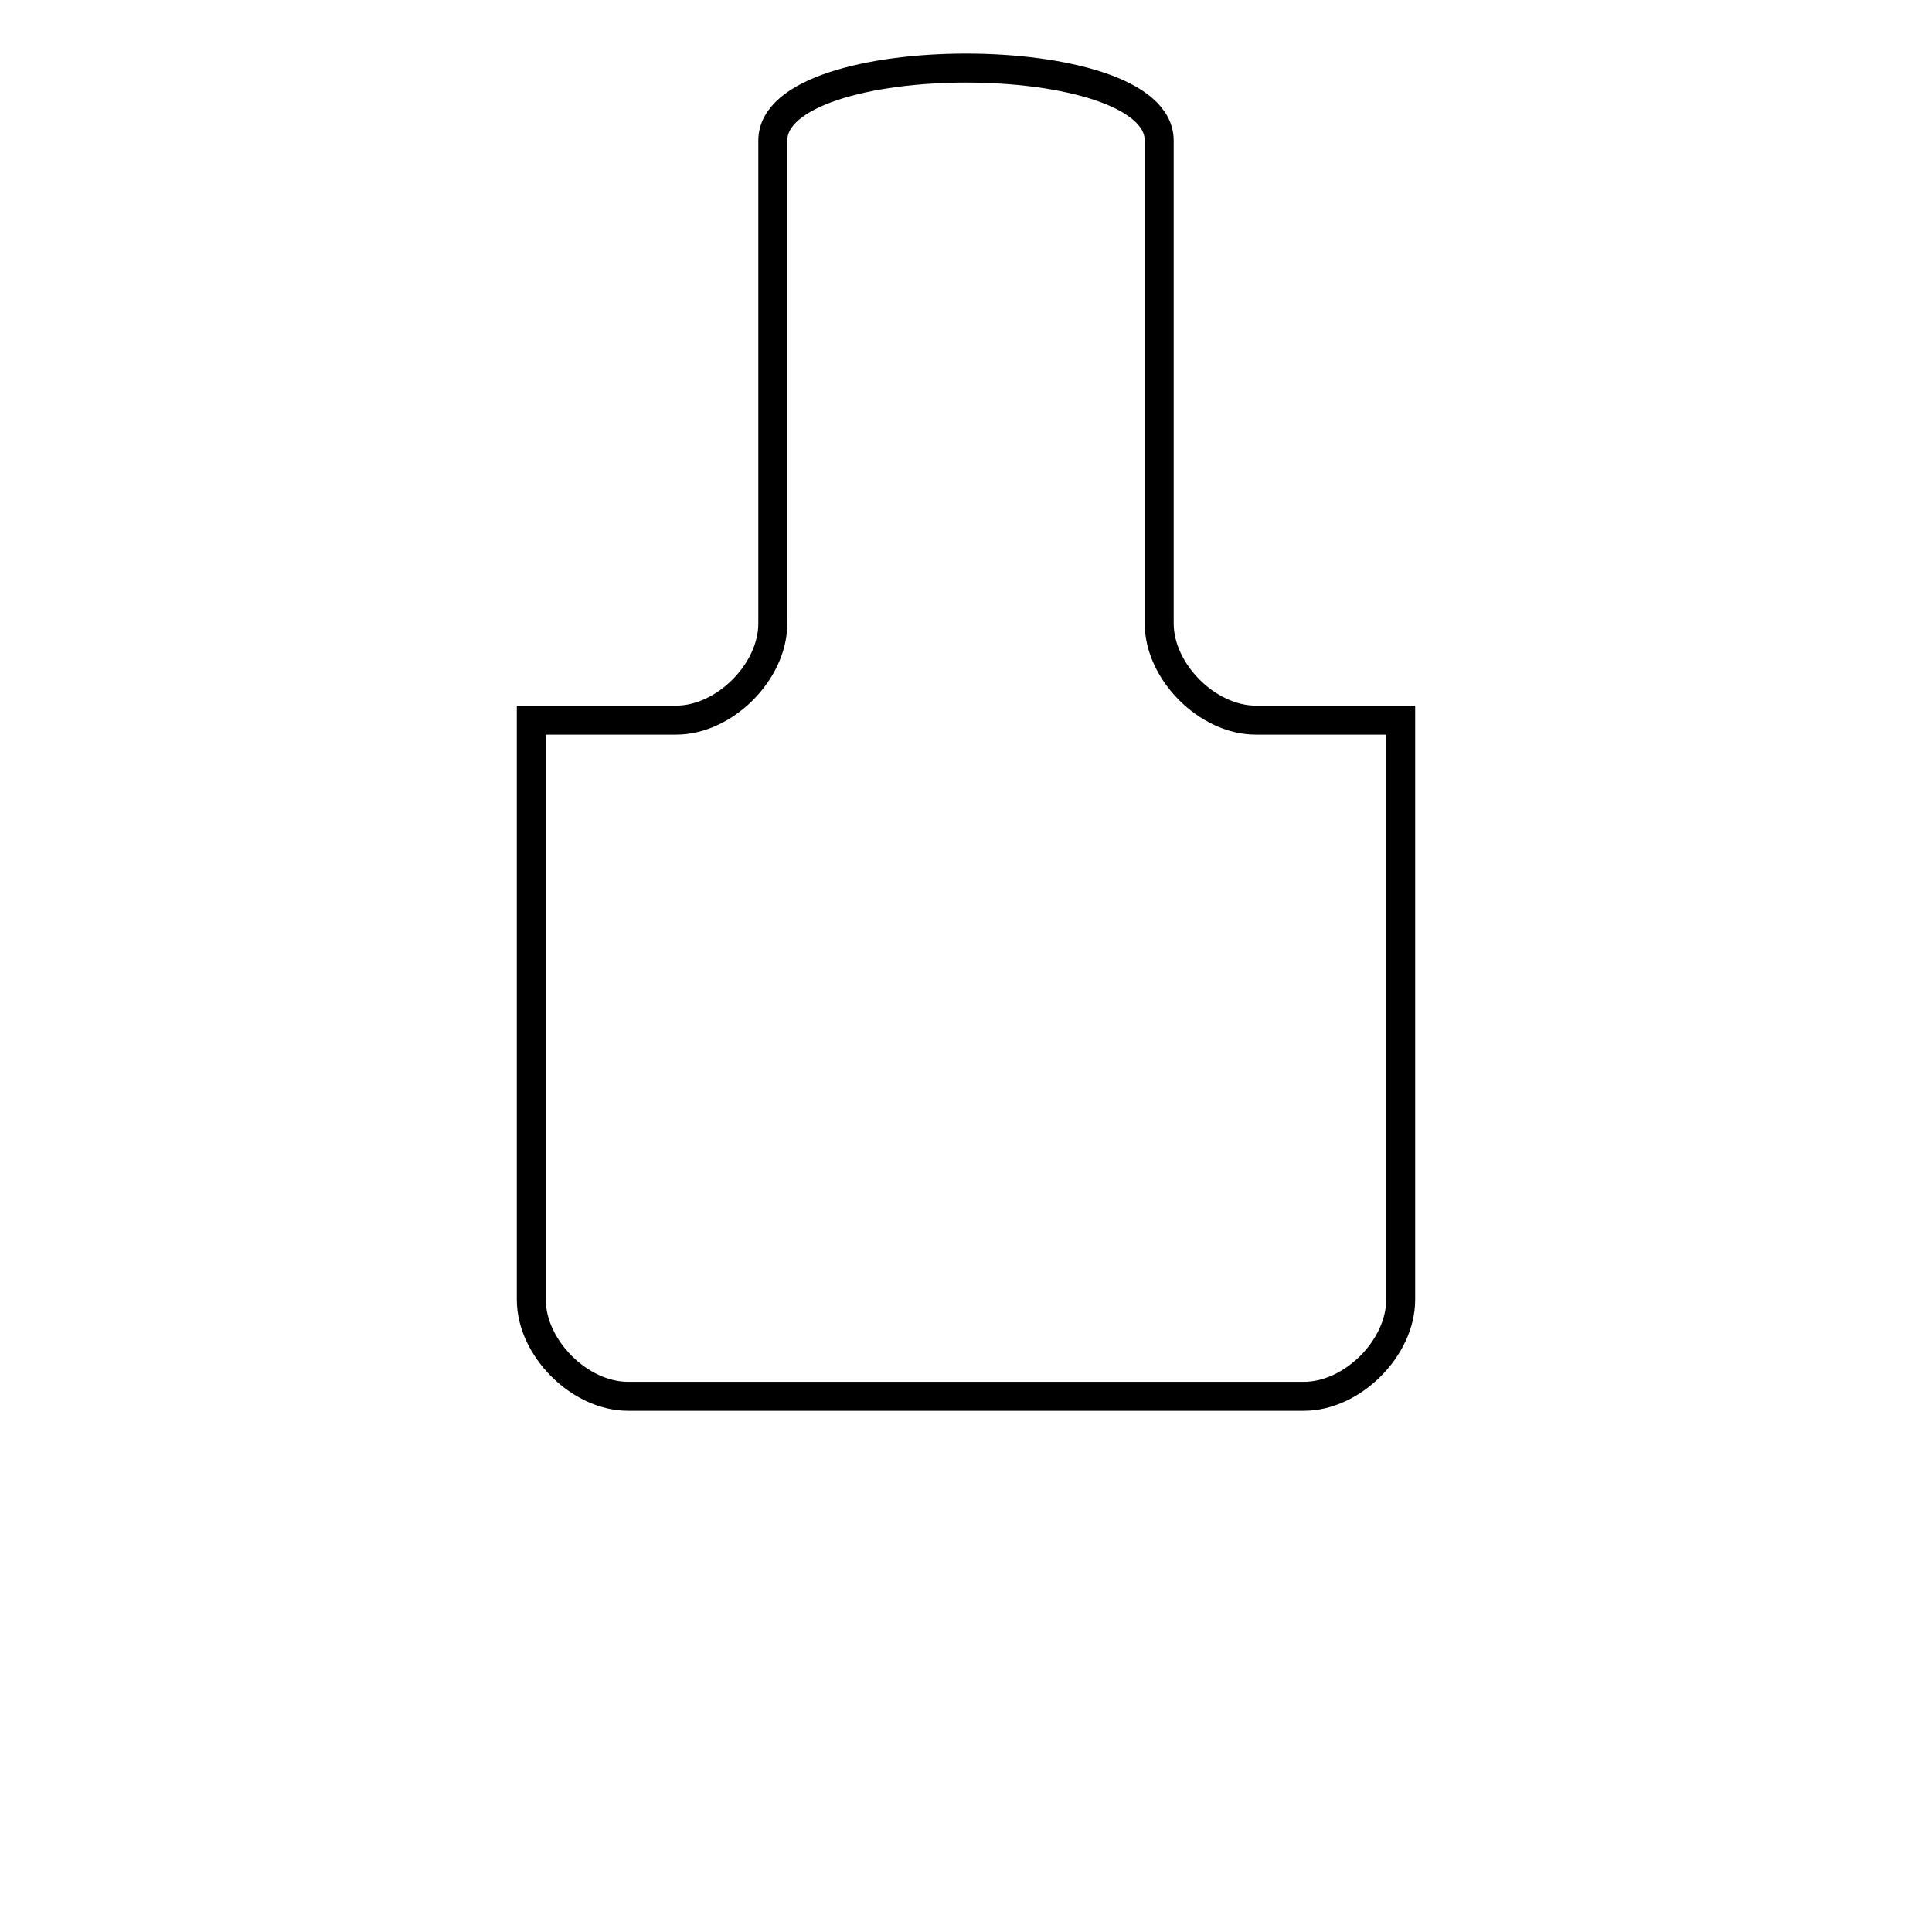 <?xml version="1.0" encoding="UTF-8" standalone="no"?>
<!-- Created with Inkscape (http://www.inkscape.org/) -->

<svg
   xmlns:dc="http://purl.org/dc/elements/1.1/"
   xmlns:cc="http://creativecommons.org/ns#"
   xmlns:rdf="http://www.w3.org/1999/02/22-rdf-syntax-ns#"
   xmlns:svg="http://www.w3.org/2000/svg"
   xmlns="http://www.w3.org/2000/svg"
   xmlns:sodipodi="http://sodipodi.sourceforge.net/DTD/sodipodi-0.dtd"
   xmlns:inkscape="http://www.inkscape.org/namespaces/inkscape"
   width="200"
   height="200"
   viewBox="0 0 200 200"
   id="svg2"
   version="1.1"
   inkscape:version="0.91 r13725"
   sodipodi:docname="Oracle.svg"
   inkscape:export-filename="/home/nazarden/Documents/git_repos/dojobuilder/images/Oracle.png"
   inkscape:export-xdpi="90"
   inkscape:export-ydpi="90">
  <defs
     id="defs4" />
  <sodipodi:namedview
     id="base"
     pagecolor="#ffffff"
     bordercolor="#666666"
     borderopacity="1.0"
     inkscape:pageopacity="0.0"
     inkscape:pageshadow="2"
     inkscape:zoom="1.979899"
     inkscape:cx="-39.586754"
     inkscape:cy="144.35857"
     inkscape:document-units="px"
     inkscape:current-layer="layer14"
     showgrid="true"
     units="px"
     inkscape:window-width="1600"
     inkscape:window-height="799"
     inkscape:window-x="0"
     inkscape:window-y="0"
     inkscape:window-maximized="1"
     showguides="true"
     inkscape:guide-bbox="true"
     inkscape:snap-global="true"
     inkscape:snap-to-guides="true">
    <inkscape:grid
       type="xygrid"
       id="grid4218" />
    <sodipodi:guide
       position="100,205"
       orientation="1,0"
       id="guide5598" />
  </sodipodi:namedview>
  <g
     inkscape:groupmode="layer"
     id="layer14"
     inkscape:label="Layer 1"
     transform="translate(0,-100)"
     style="display:inline">
    <path
       style="fill:none;fill-rule:evenodd;stroke:#000000;stroke-width:3;stroke-linecap:butt;stroke-linejoin:miter;stroke-miterlimit:4;stroke-dasharray:none;stroke-opacity:1"
       d="m 80,114.546 0,50 c 5e-6,5 -5,10 -10,10 l -15,0 0,60 c 3e-6,5 5,10 10,10 l 69.988,0 c 5.012,1e-5 10.012,-5 10.012,-10 l 0,-60 -15,0 c -5,1e-5 -10,-5 -10,-10 l 0,-50 c 1e-5,-10 -40,-10 -40,0 z"
       id="path5700"
       inkscape:connector-curvature="0"
       sodipodi:nodetypes="ccccccccccccc" />
  </g>
</svg>
